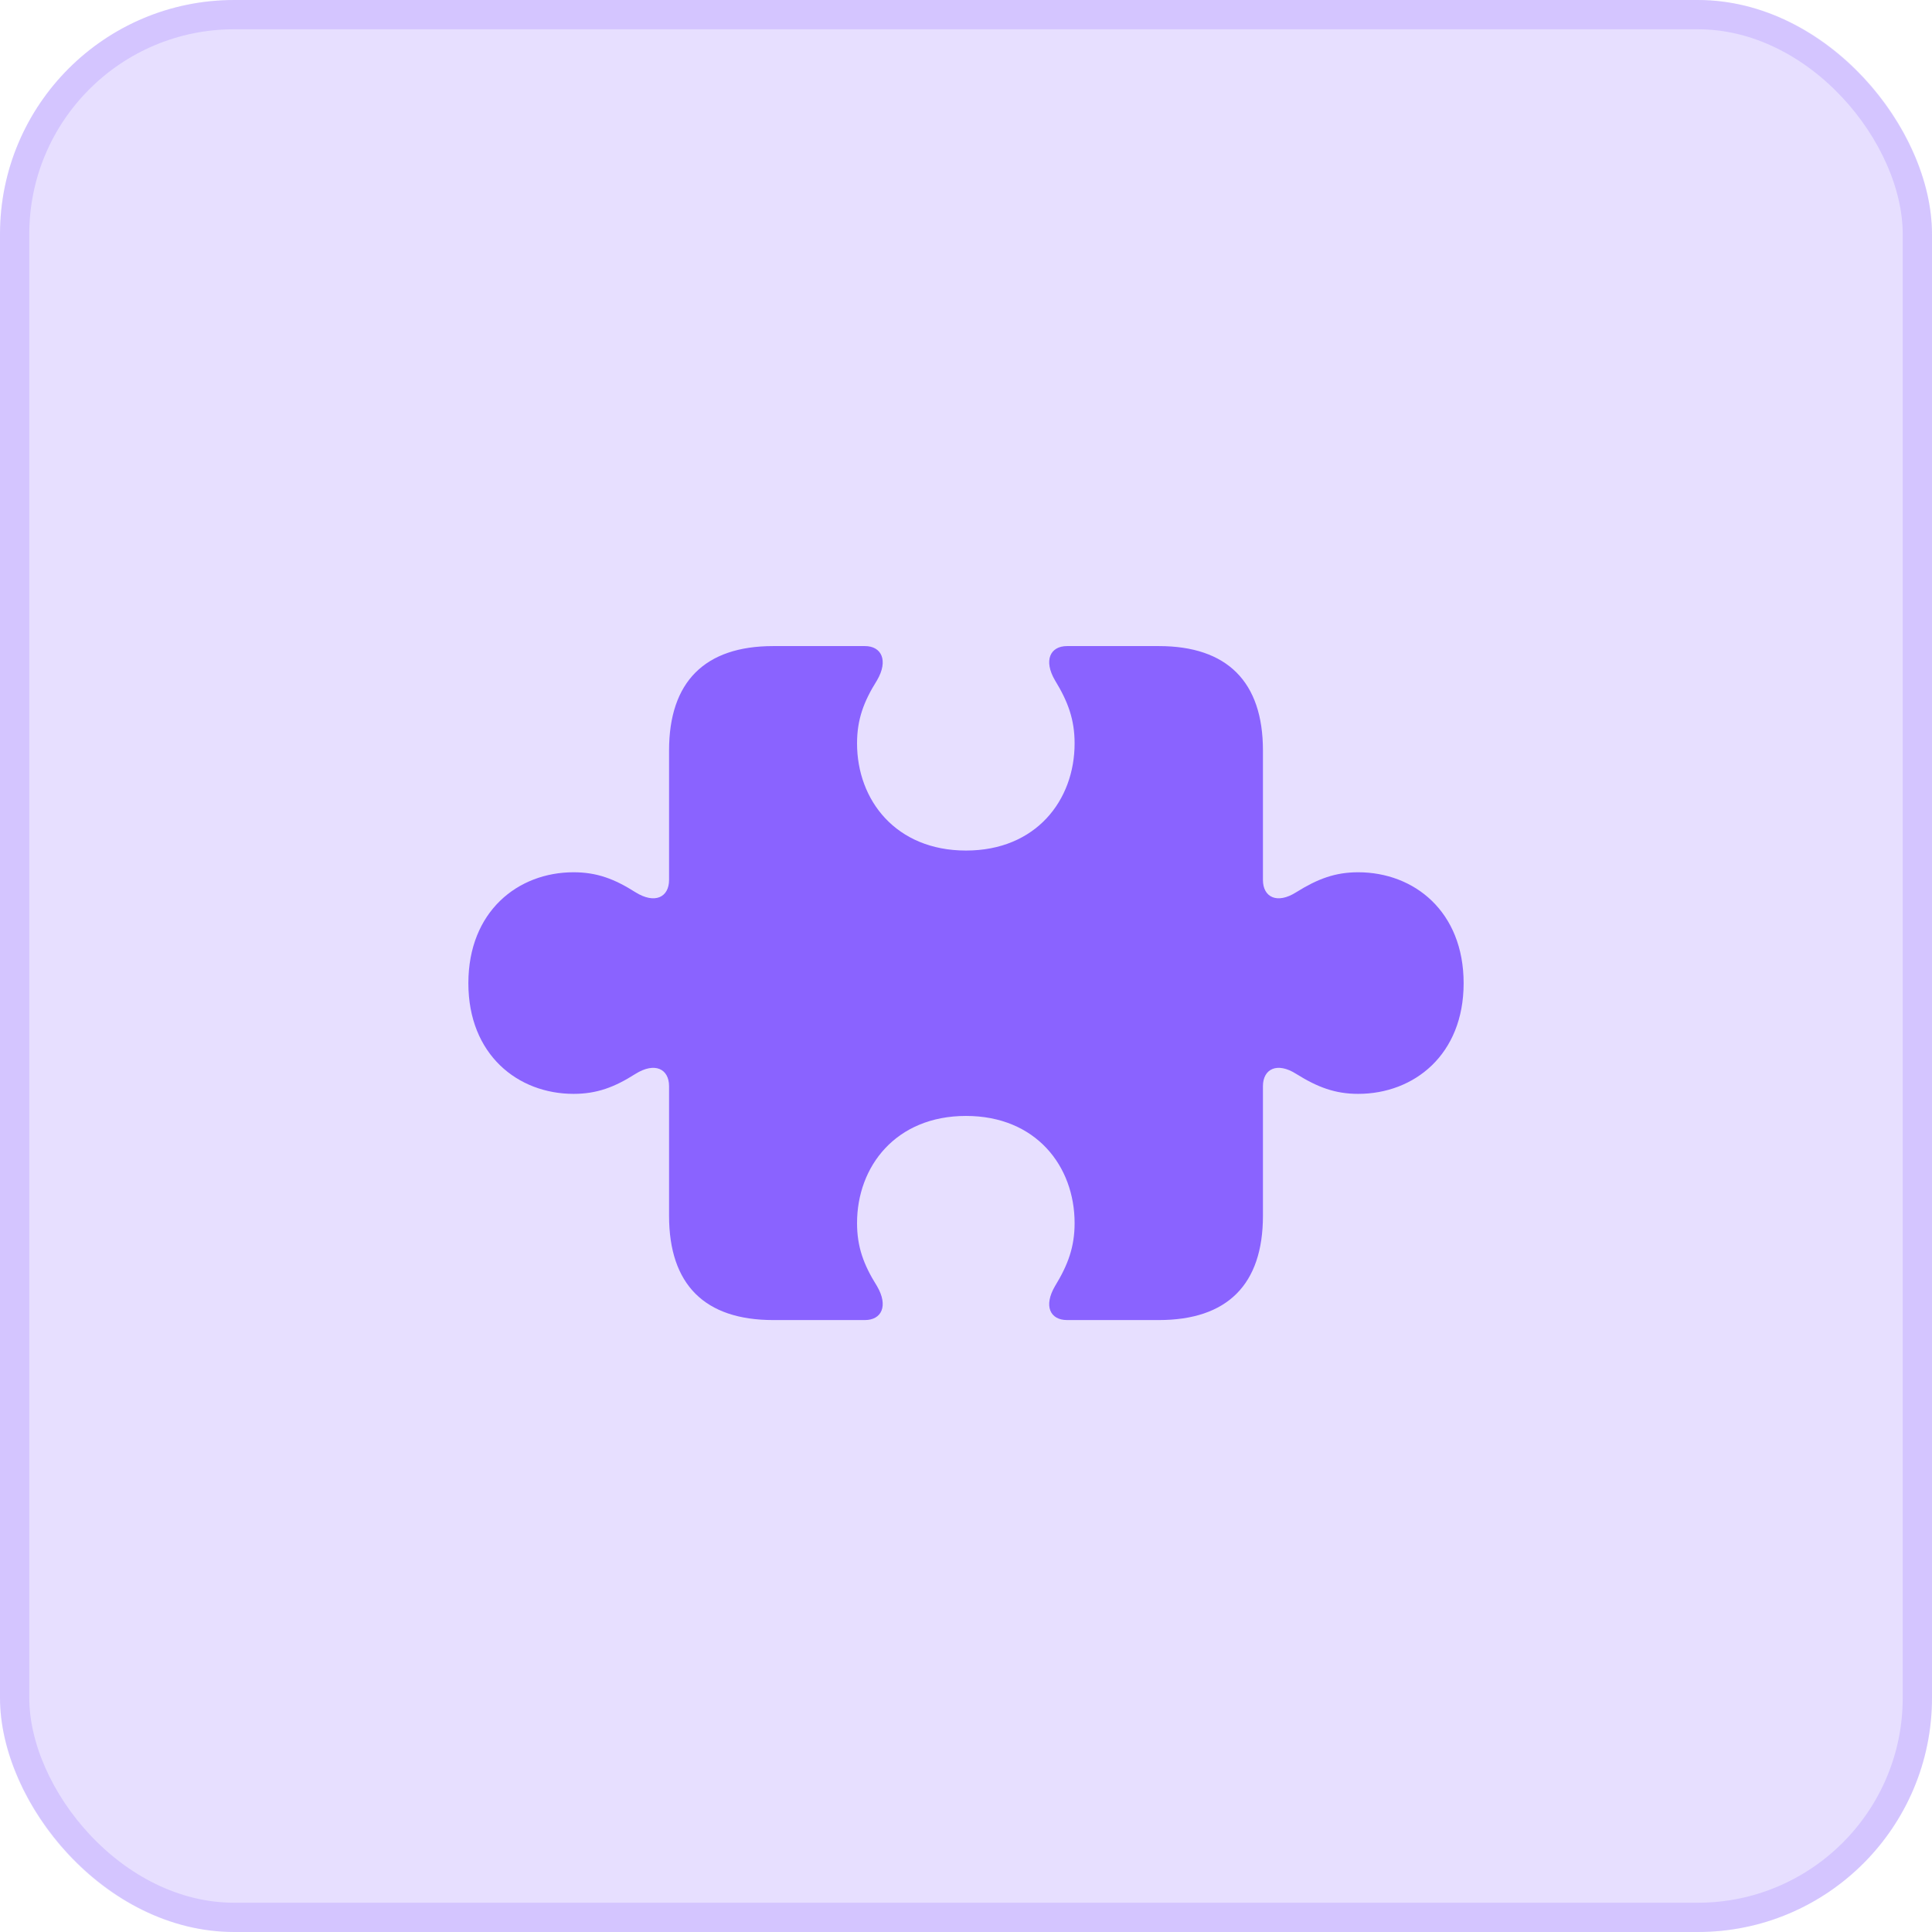 <svg width="66" height="66" viewBox="0 0 66 66" fill="none" xmlns="http://www.w3.org/2000/svg">
<rect width="66" height="66" rx="8" fill="#8A63FF" fill-opacity="0.2"/>
<rect x="0.5" y="0.5" width="65" height="65" rx="7.5" stroke="#8A63FF" stroke-opacity="0.2"/>
<path d="M16 33.589C16 36.029 17.691 37.368 19.593 37.368C20.391 37.368 20.99 37.141 21.706 36.687C22.375 36.268 22.856 36.519 22.856 37.105V41.531C22.856 43.887 24.077 45.095 26.414 45.095H29.548C30.112 45.095 30.358 44.616 29.959 43.935C29.501 43.205 29.278 42.595 29.278 41.782C29.278 39.844 30.605 38.122 33 38.122C35.395 38.122 36.71 39.844 36.71 41.782C36.71 42.595 36.487 43.205 36.041 43.935C35.642 44.616 35.876 45.095 36.452 45.095H39.586C41.923 45.095 43.144 43.887 43.144 41.531V37.105C43.144 36.519 43.625 36.268 44.282 36.687C45.01 37.141 45.609 37.368 46.396 37.368C48.309 37.368 50 36.029 50 33.589C50 31.137 48.309 29.798 46.396 29.798C45.609 29.798 45.01 30.025 44.282 30.479C43.625 30.898 43.144 30.647 43.144 30.061V25.636C43.144 23.291 41.923 22.071 39.586 22.071H36.452C35.876 22.071 35.642 22.562 36.041 23.243C36.487 23.973 36.71 24.583 36.71 25.396C36.71 27.334 35.395 29.056 33 29.056C30.605 29.056 29.278 27.334 29.278 25.396C29.278 24.583 29.501 23.973 29.959 23.243C30.358 22.562 30.112 22.071 29.548 22.071H26.414C24.077 22.071 22.856 23.291 22.856 25.636V30.061C22.856 30.647 22.375 30.898 21.706 30.479C20.99 30.025 20.391 29.798 19.593 29.798C17.691 29.798 16 31.137 16 33.589Z" fill="#8A63FF"/>
</svg>
